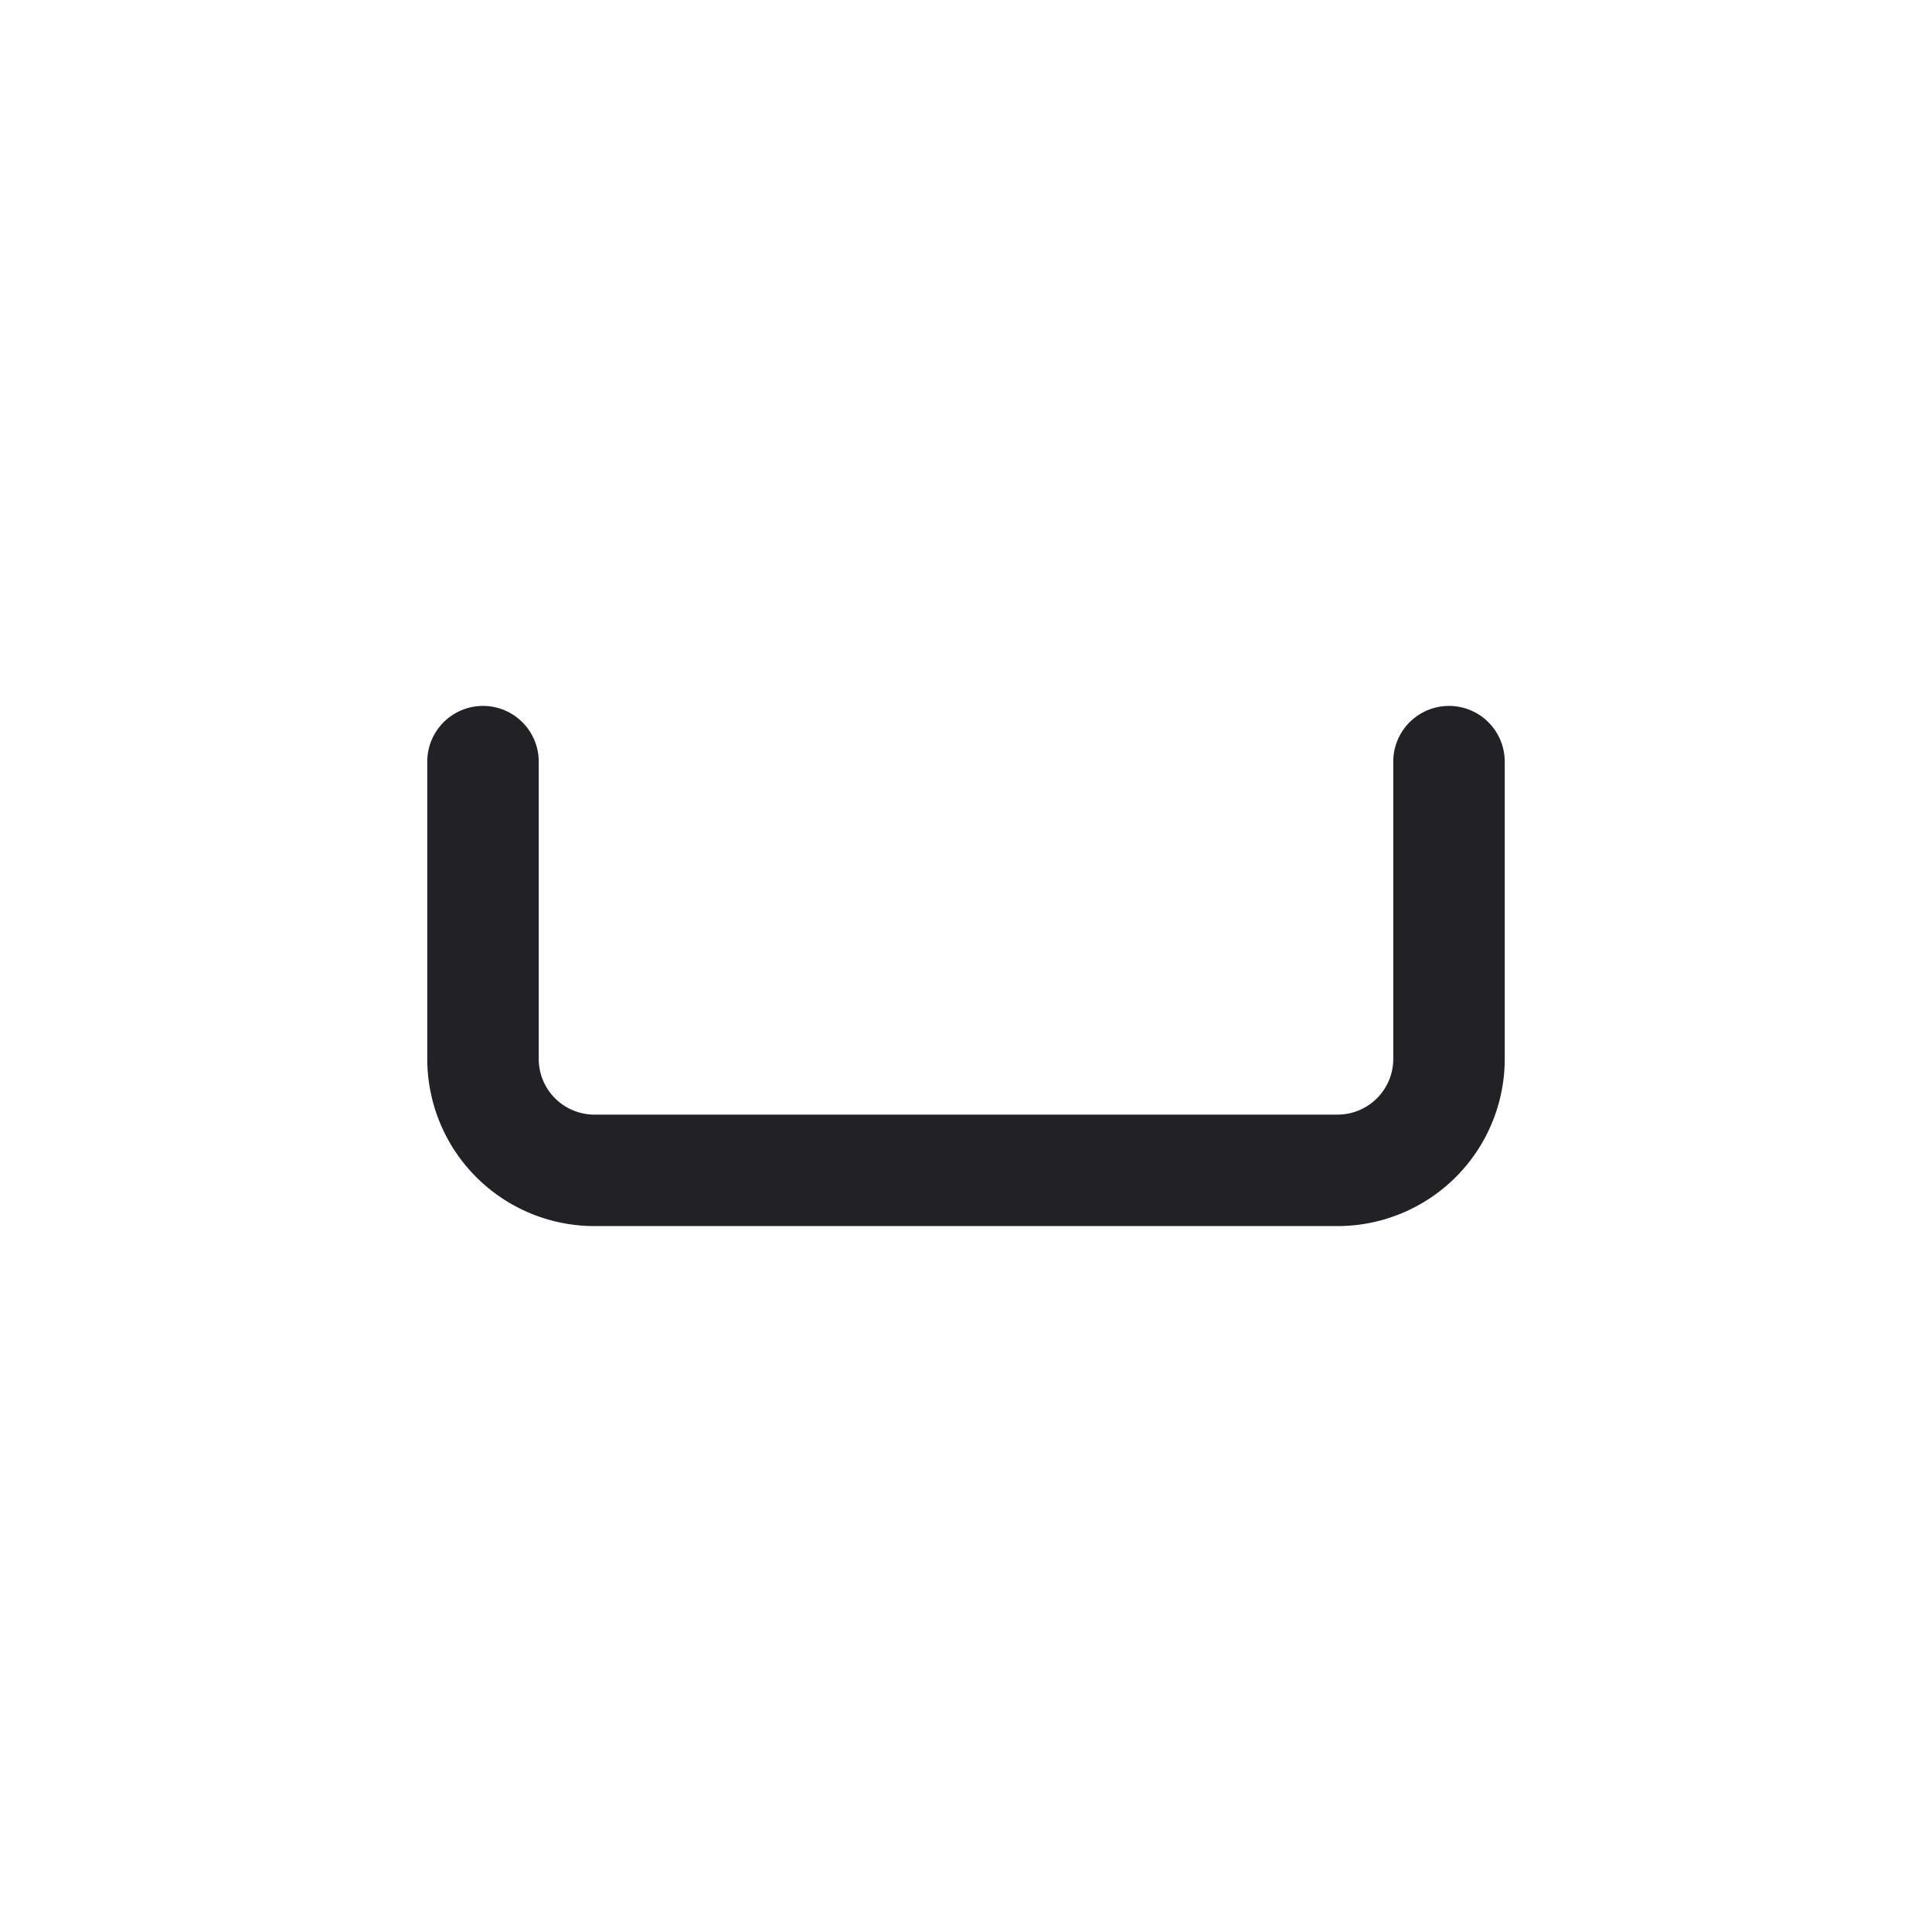 <svg id="expanded" xmlns="http://www.w3.org/2000/svg" viewBox="0 0 26 26"><defs><style>.cls-1{fill:#212126;}</style></defs><title>icon</title><path class="cls-1" d="M8,16.5a2.25,2.25,0,0,1-2.25-2.25v-4a.75.75,0,1,1,1.5,0v4A.75.75,0,0,0,8,15H18a.75.75,0,0,0,.75-.75v-4a.75.75,0,1,1,1.5,0v4A2.25,2.25,0,0,1,18,16.5Z"/></svg>